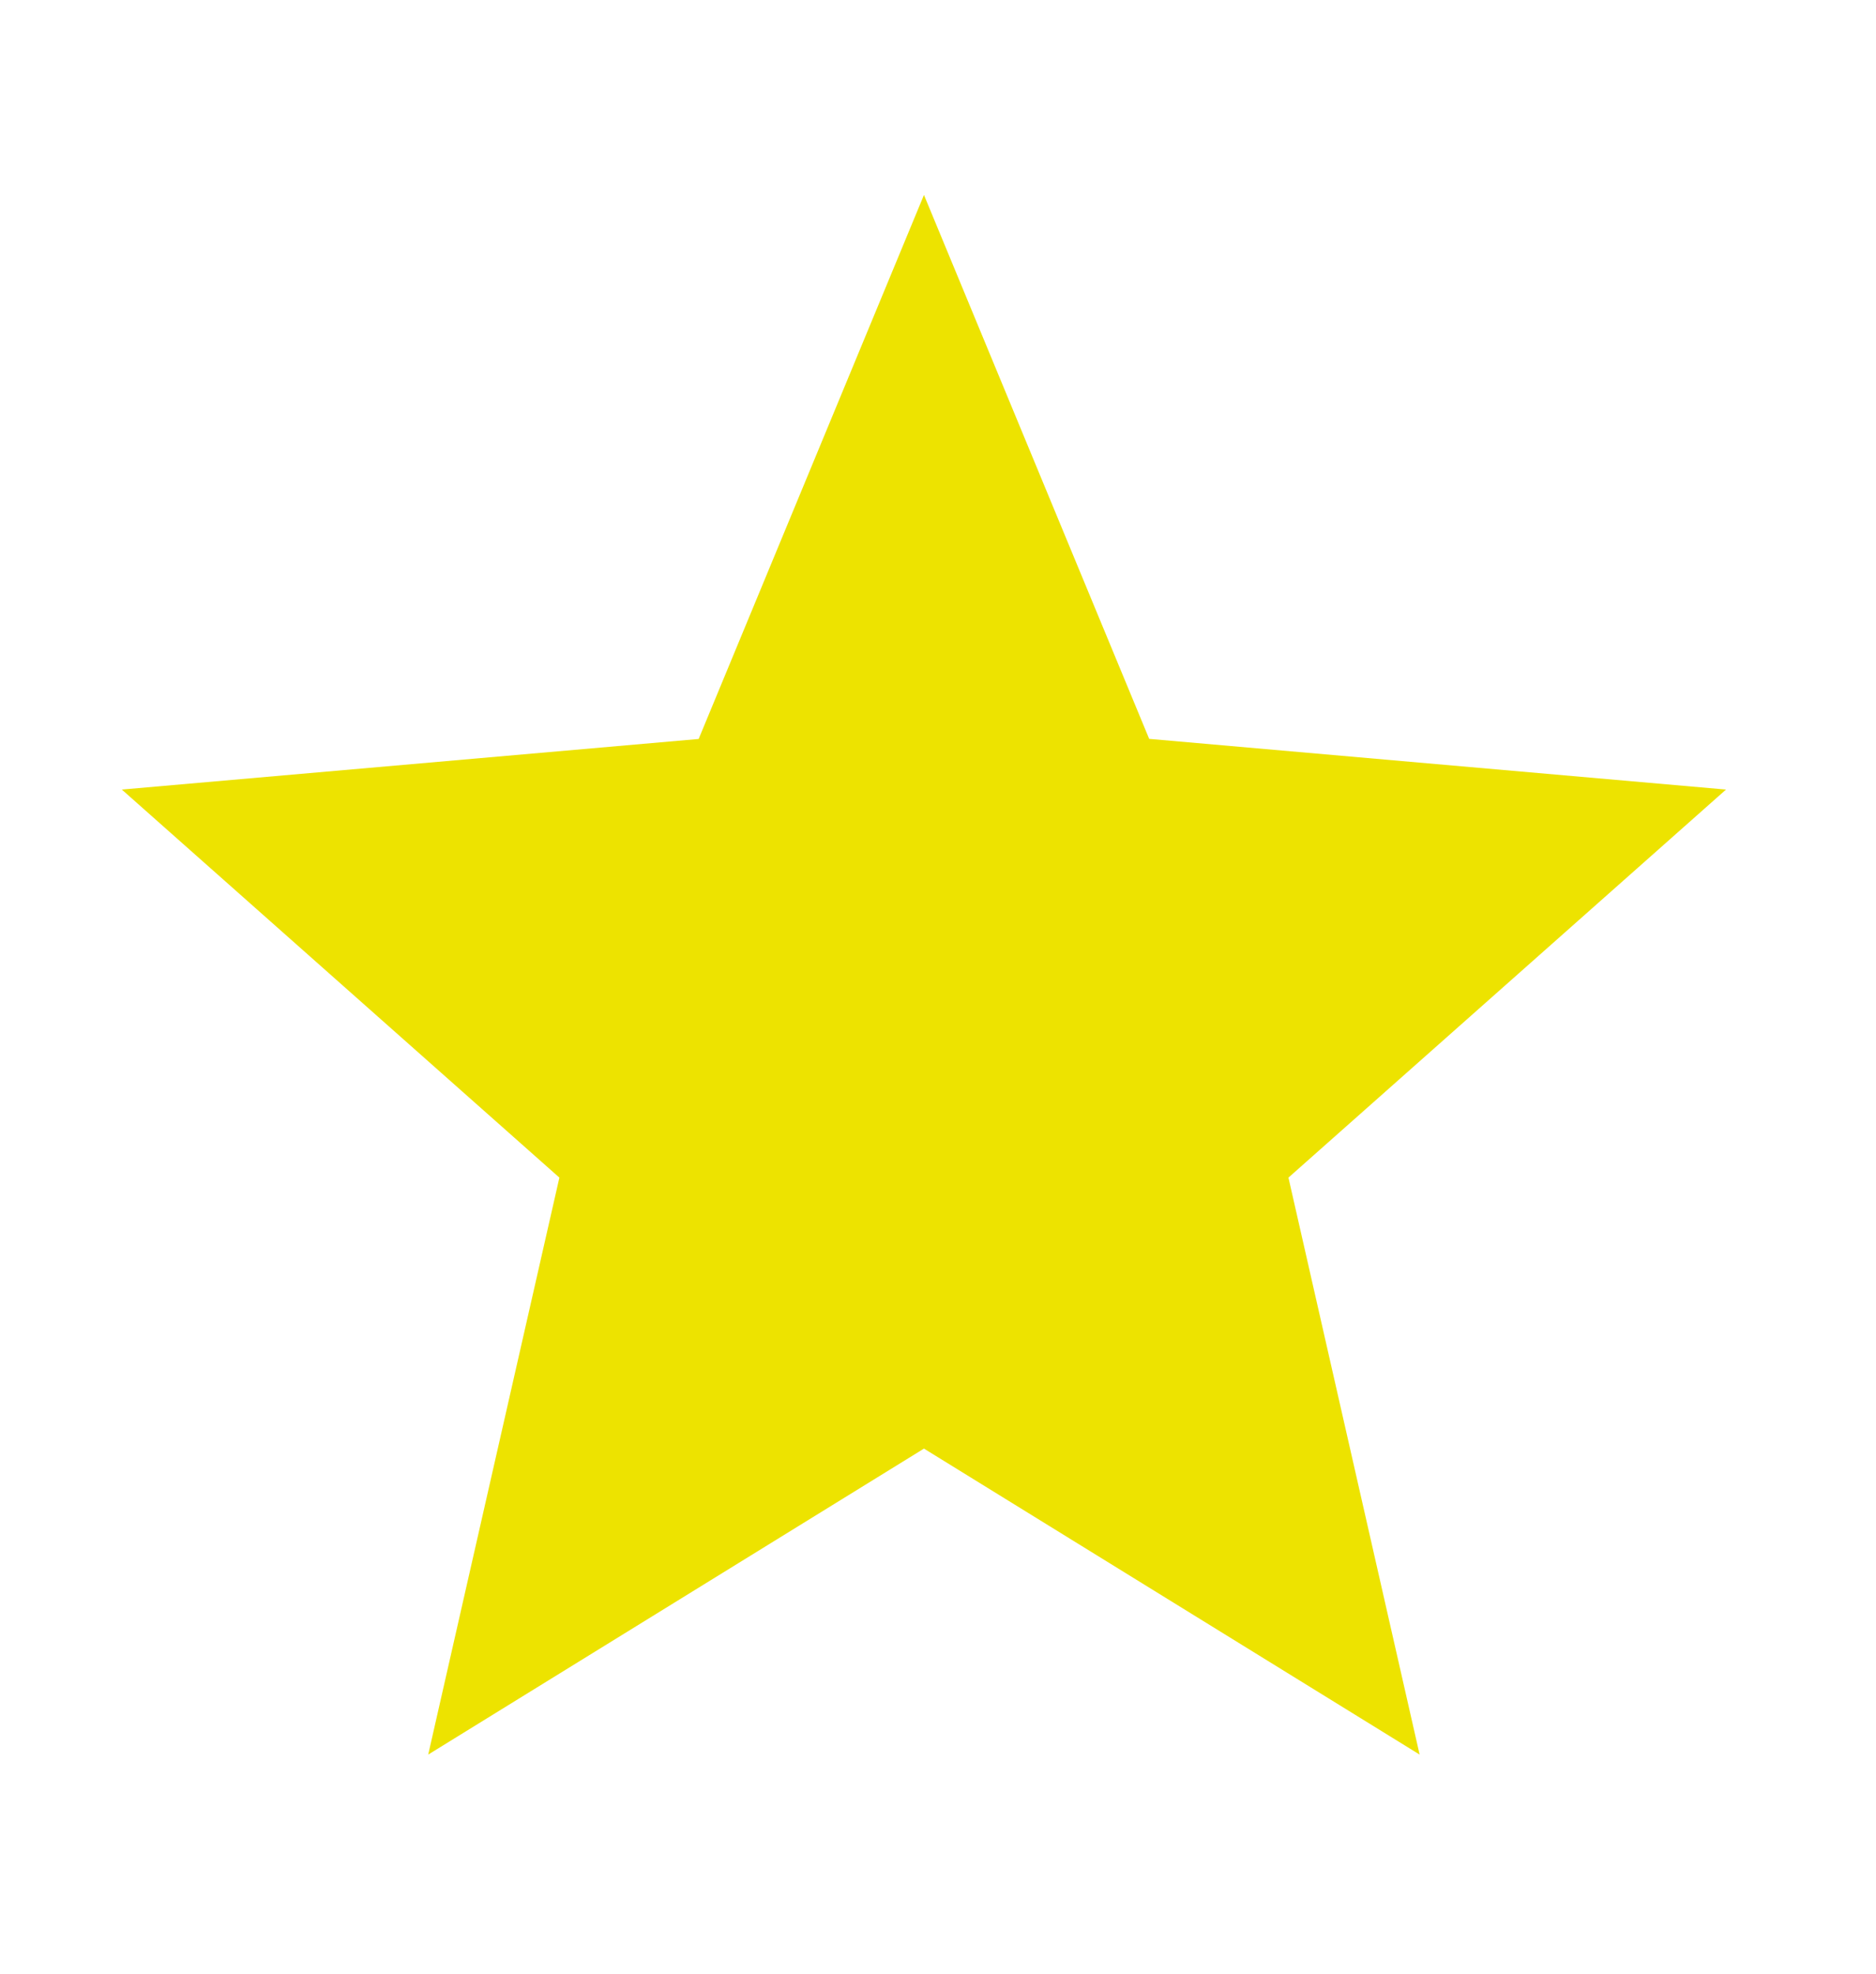 <svg xmlns="http://www.w3.org/2000/svg" width="19.25" height="20.25" viewBox="0 0 19.25 20.25"><path fill="#EDE300" d="M9.481 14.861L14.567 18l-1.346-5.919 4.49-3.981-5.919-.52L9.481 2 7.169 7.581 1.25 8.1l4.49 3.981L4.394 18l5.087-3.139z"/></svg>